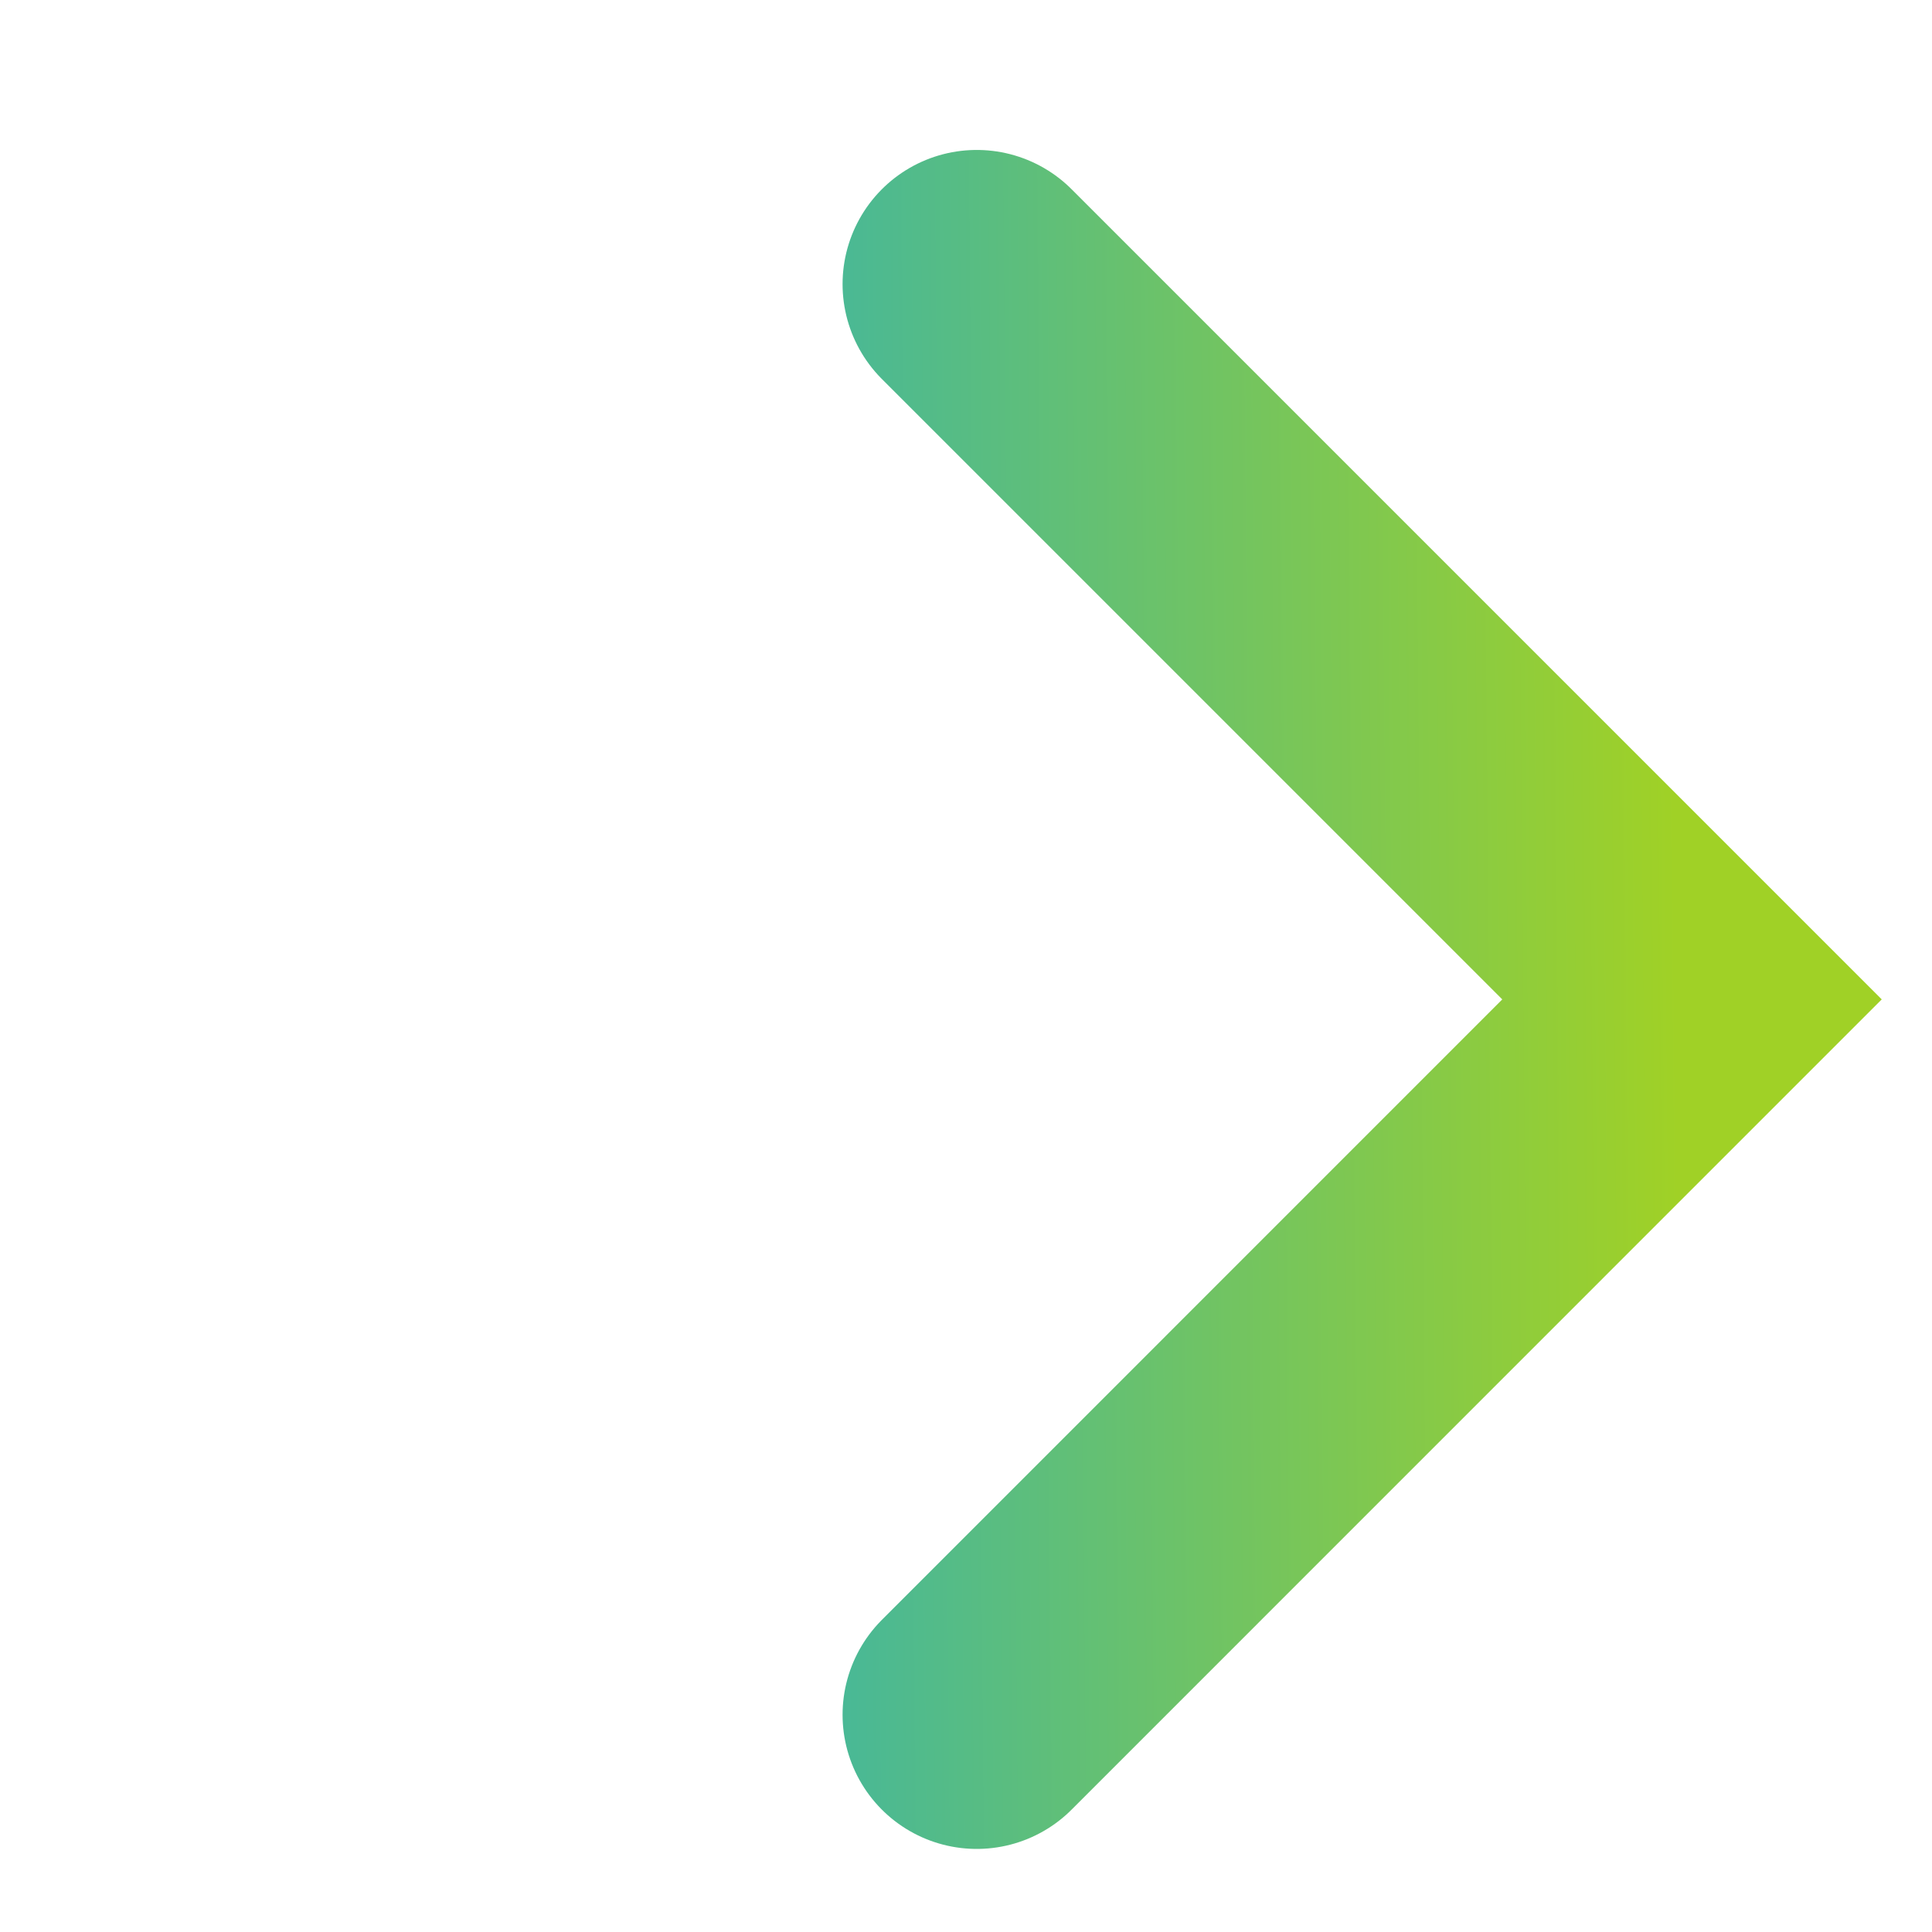 <svg width="18" height="18" viewBox="0 0 18 18" fill="none" xmlns="http://www.w3.org/2000/svg">
<path d="M9.1 2.647L15.764 9.311L9.1 15.976" stroke="url(#paint0_linear)" stroke-width="2.5" stroke-linecap="round"/>
<defs>
<linearGradient id="paint0_linear" x1="2.563" y1="9.29" x2="15.627" y2="9.174" gradientUnits="userSpaceOnUse">
<stop stop-color="#0FA8E0"/>
<stop offset="1" stop-color="#A0D126"/>
</linearGradient>
</defs>
</svg>
